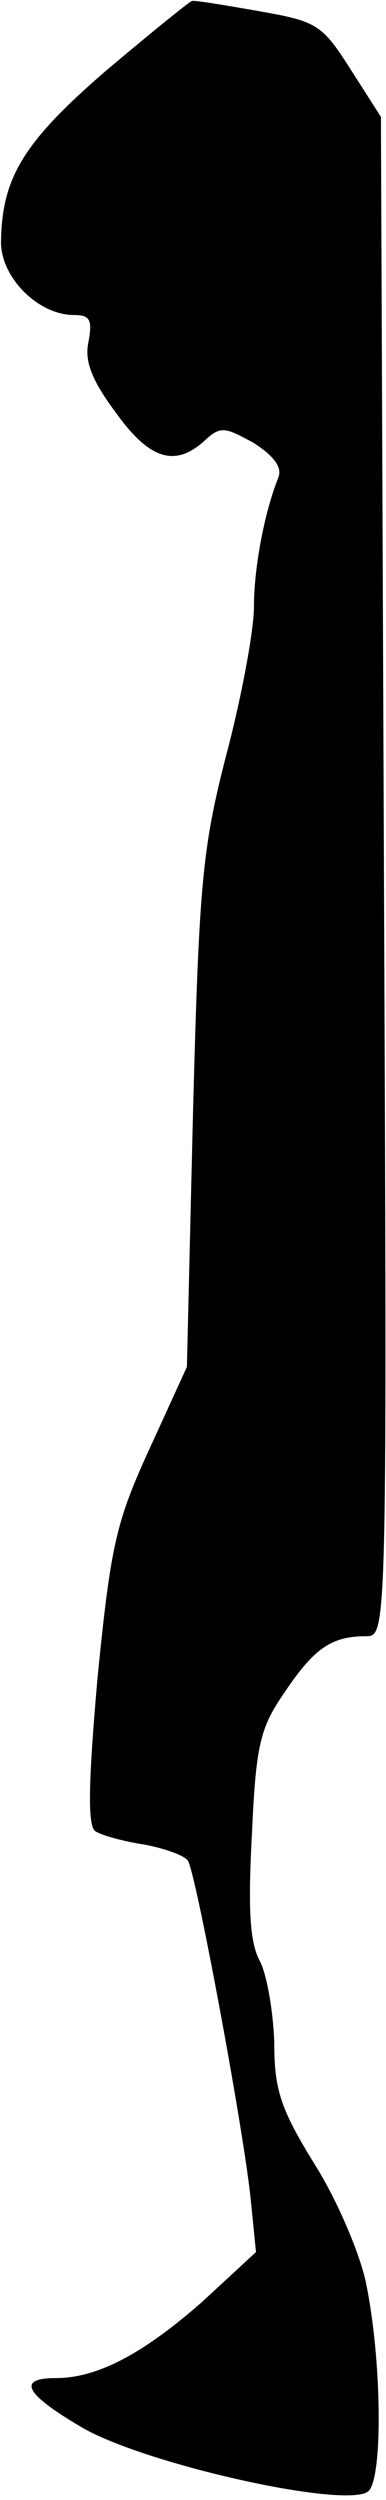 <?xml version="1.0" standalone="no"?>
<!DOCTYPE svg PUBLIC "-//W3C//DTD SVG 20010904//EN"
 "http://www.w3.org/TR/2001/REC-SVG-20010904/DTD/svg10.dtd">
<svg version="1.0" xmlns="http://www.w3.org/2000/svg"
 width="38pt" height="246pt" viewBox="0 0 38 246"
 preserveAspectRatio="xMidYMid meet">
<g transform="translate(0,246) scale(0.1,-0.1)"
fill="#000000" stroke="none">
<path fill="#000000" stroke="none" d="M105 2391 c-81 -70 -103 -105 -104
-168 -1 -35 36 -73 72 -73 16 0 18 -5 14 -27 -4 -19 4 -38 27 -69 33 -46 58
-54 87 -28 16 15 20 14 49 -2 20 -13 28 -24 24 -34 -13 -32 -24 -87 -24 -127
0 -23 -12 -88 -27 -145 -24 -93 -27 -127 -33 -353 l-6 -250 -37 -81 c-33 -72
-38 -95 -51 -225 -9 -103 -10 -146 -2 -151 6 -4 28 -10 48 -13 21 -4 40 -11
43 -16 8 -12 56 -271 62 -335 l5 -50 -53 -49 c-58 -51 -103 -75 -144 -75 -38
0 -31 -15 23 -47 60 -37 266 -83 285 -64 14 14 13 130 -3 206 -6 28 -28 80
-50 115 -34 55 -40 74 -40 120 -1 30 -7 66 -14 80 -10 18 -12 50 -8 125 4 89
8 105 33 141 29 43 46 54 80 54 20 0 20 10 17 748 l-3 747 -30 47 c-28 44 -33
47 -90 57 -34 6 -64 11 -66 10 -2 0 -40 -31 -84 -68z"/>
</g>
</svg>
